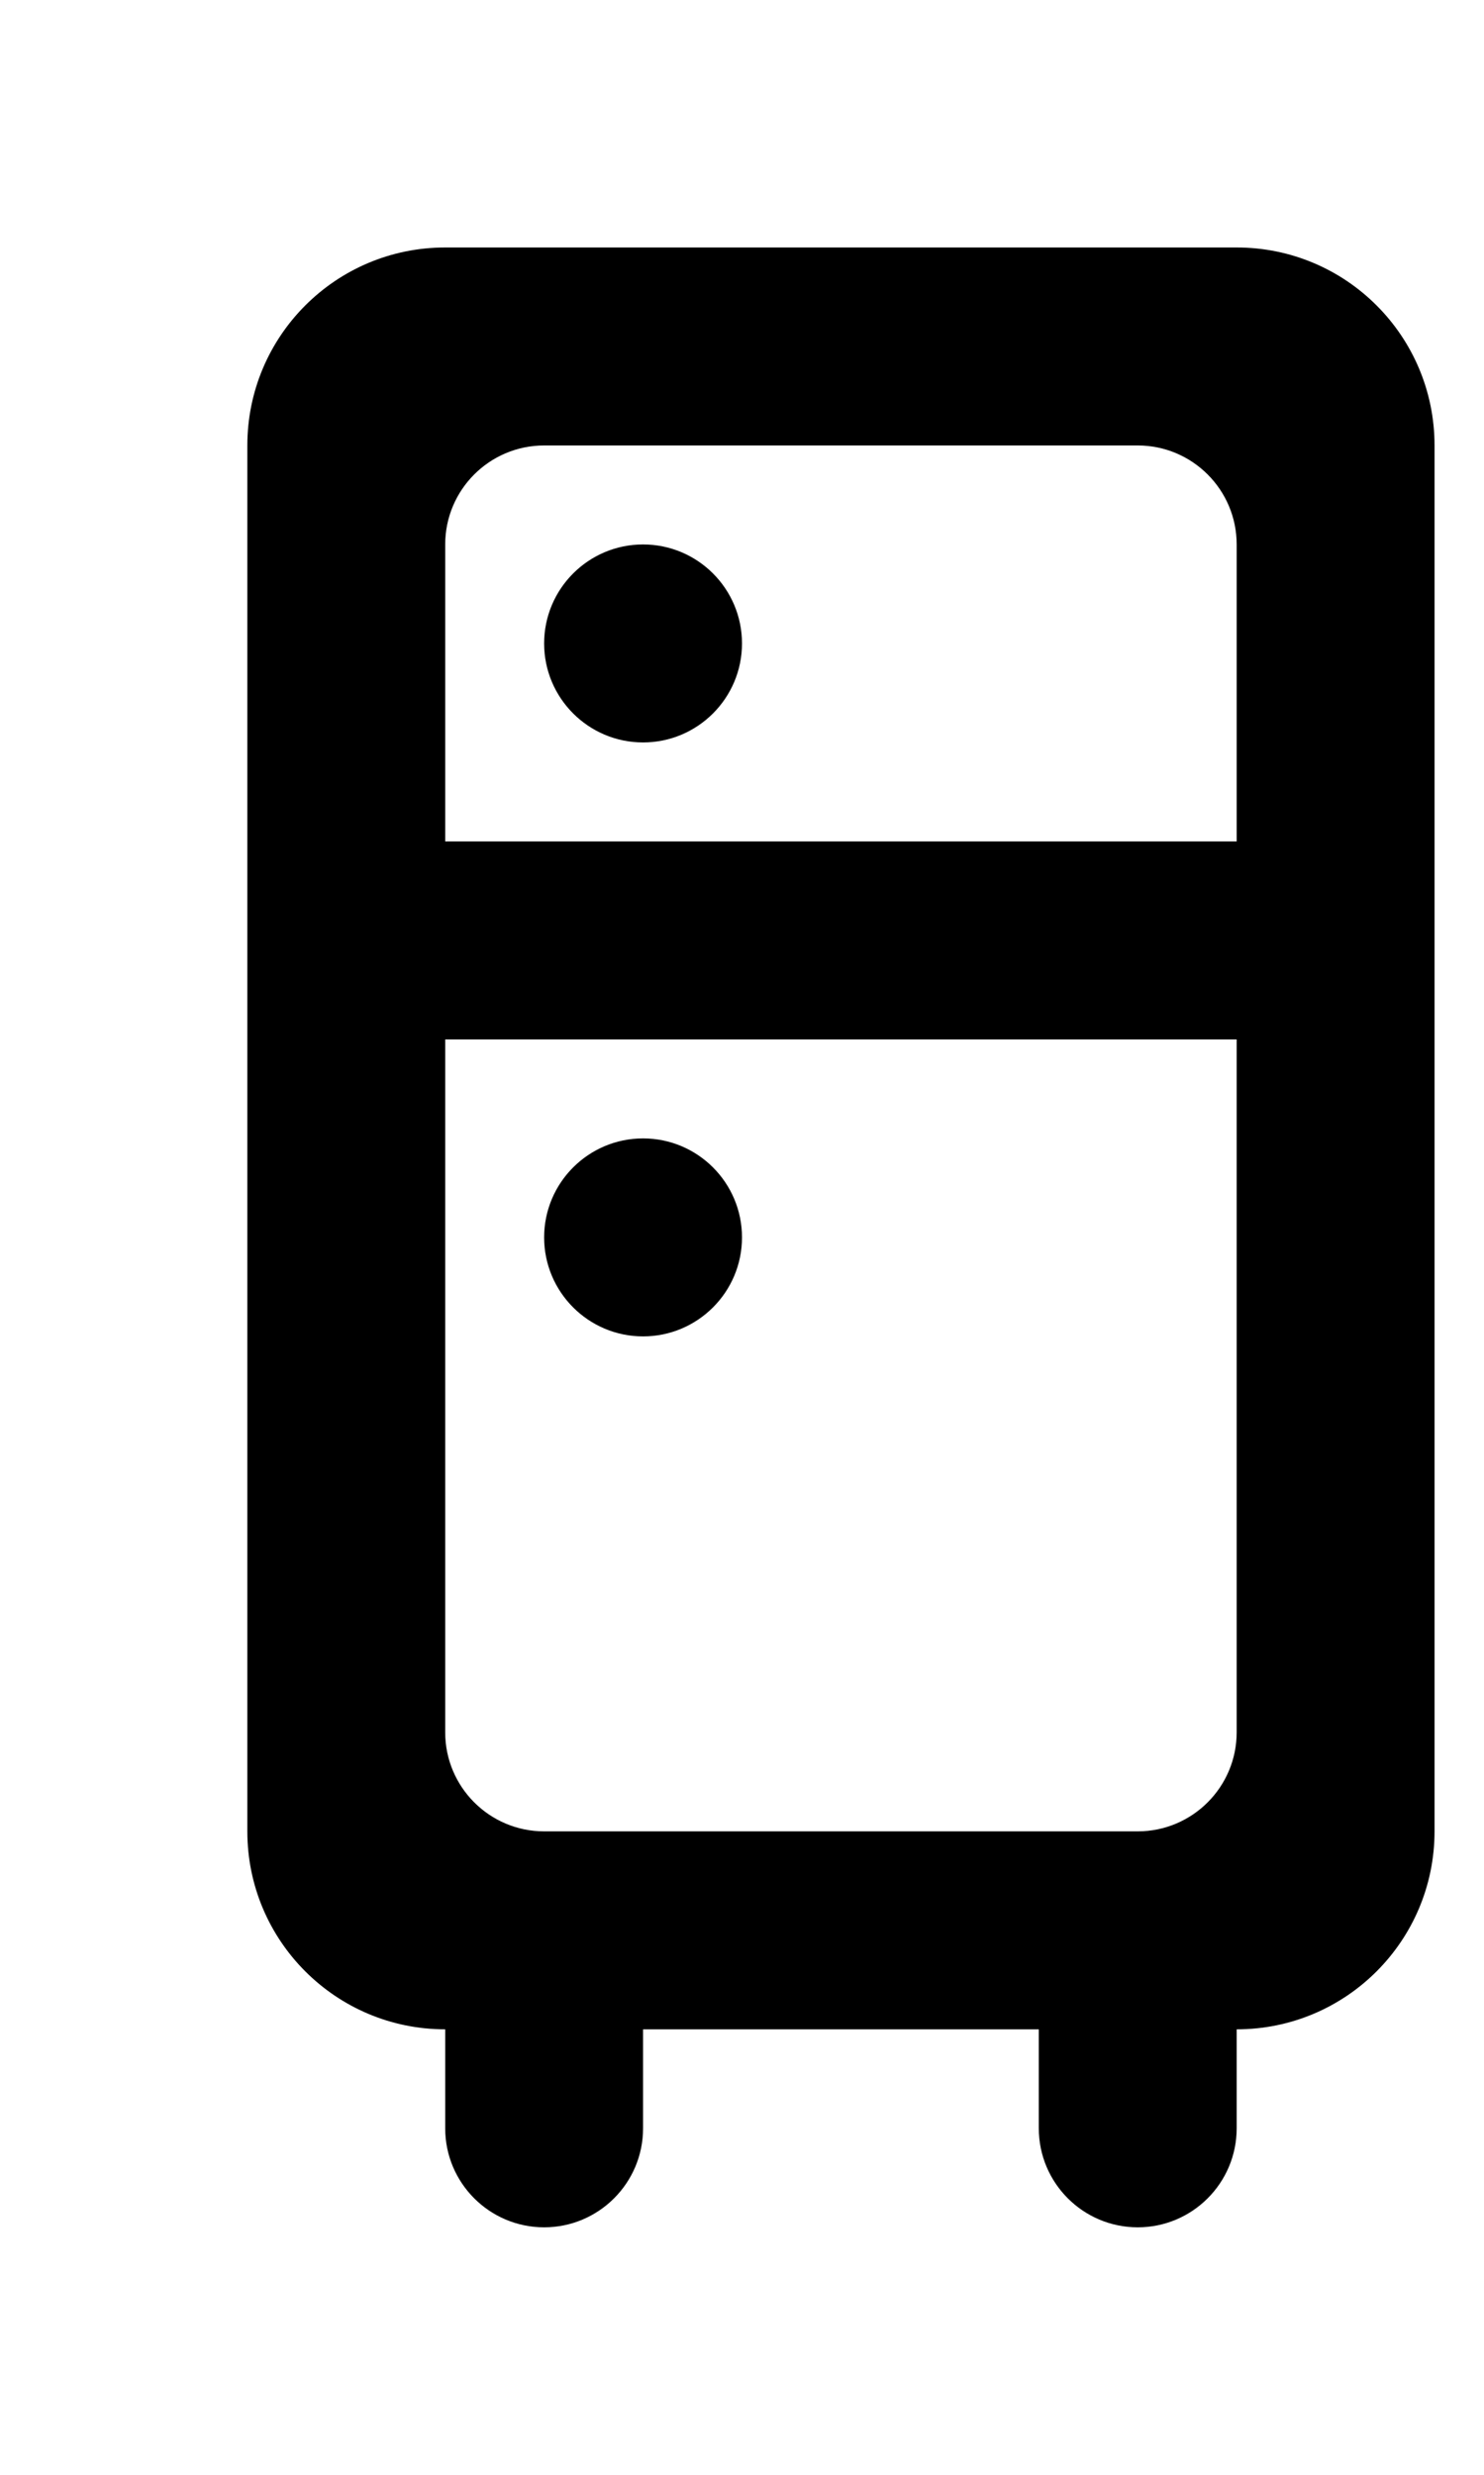 <!-- Generated by IcoMoon.io -->
<svg version="1.1" xmlns="http://www.w3.org/2000/svg" width="24" height="40" viewBox="0 0 24 40">
<title>mp-refrigerator_round-1</title>
<path d="M12 10.4v0c0 0.883-0.717 1.6-1.6 1.6s-1.6-0.717-1.6-1.6c0-0.883 0.717-1.6 1.6-1.6s1.6 0.717 1.6 1.6v0zM12 20v0c0 0.883-0.717 1.6-1.6 1.6s-1.6-0.717-1.6-1.6c0-0.883 0.717-1.6 1.6-1.6s1.6 0.717 1.6 1.6v0zM7.2 13.6v-4.8c0-0.883 0.717-1.6 1.6-1.6h9.6c0.883 0 1.6 0.717 1.6 1.6v4.8h-12.8zM18.4 29.6h-9.6c-0.883 0-1.6-0.717-1.6-1.6v-11.2h12.8v11.2c0 0.883-0.717 1.6-1.6 1.6v0zM7.2 4c-1.768 0-3.2 1.432-3.2 3.2v22.4c0 1.768 1.432 3.2 3.2 3.2v1.6c0 0.883 0.717 1.6 1.6 1.6s1.6-0.717 1.6-1.6v-1.6h6.4v1.6c0 0.883 0.717 1.6 1.6 1.6s1.6-0.717 1.6-1.6v-1.6c1.768 0 3.2-1.432 3.2-3.2v-22.4c0-1.768-1.432-3.2-3.2-3.2h-12.8z"></path>
</svg>
